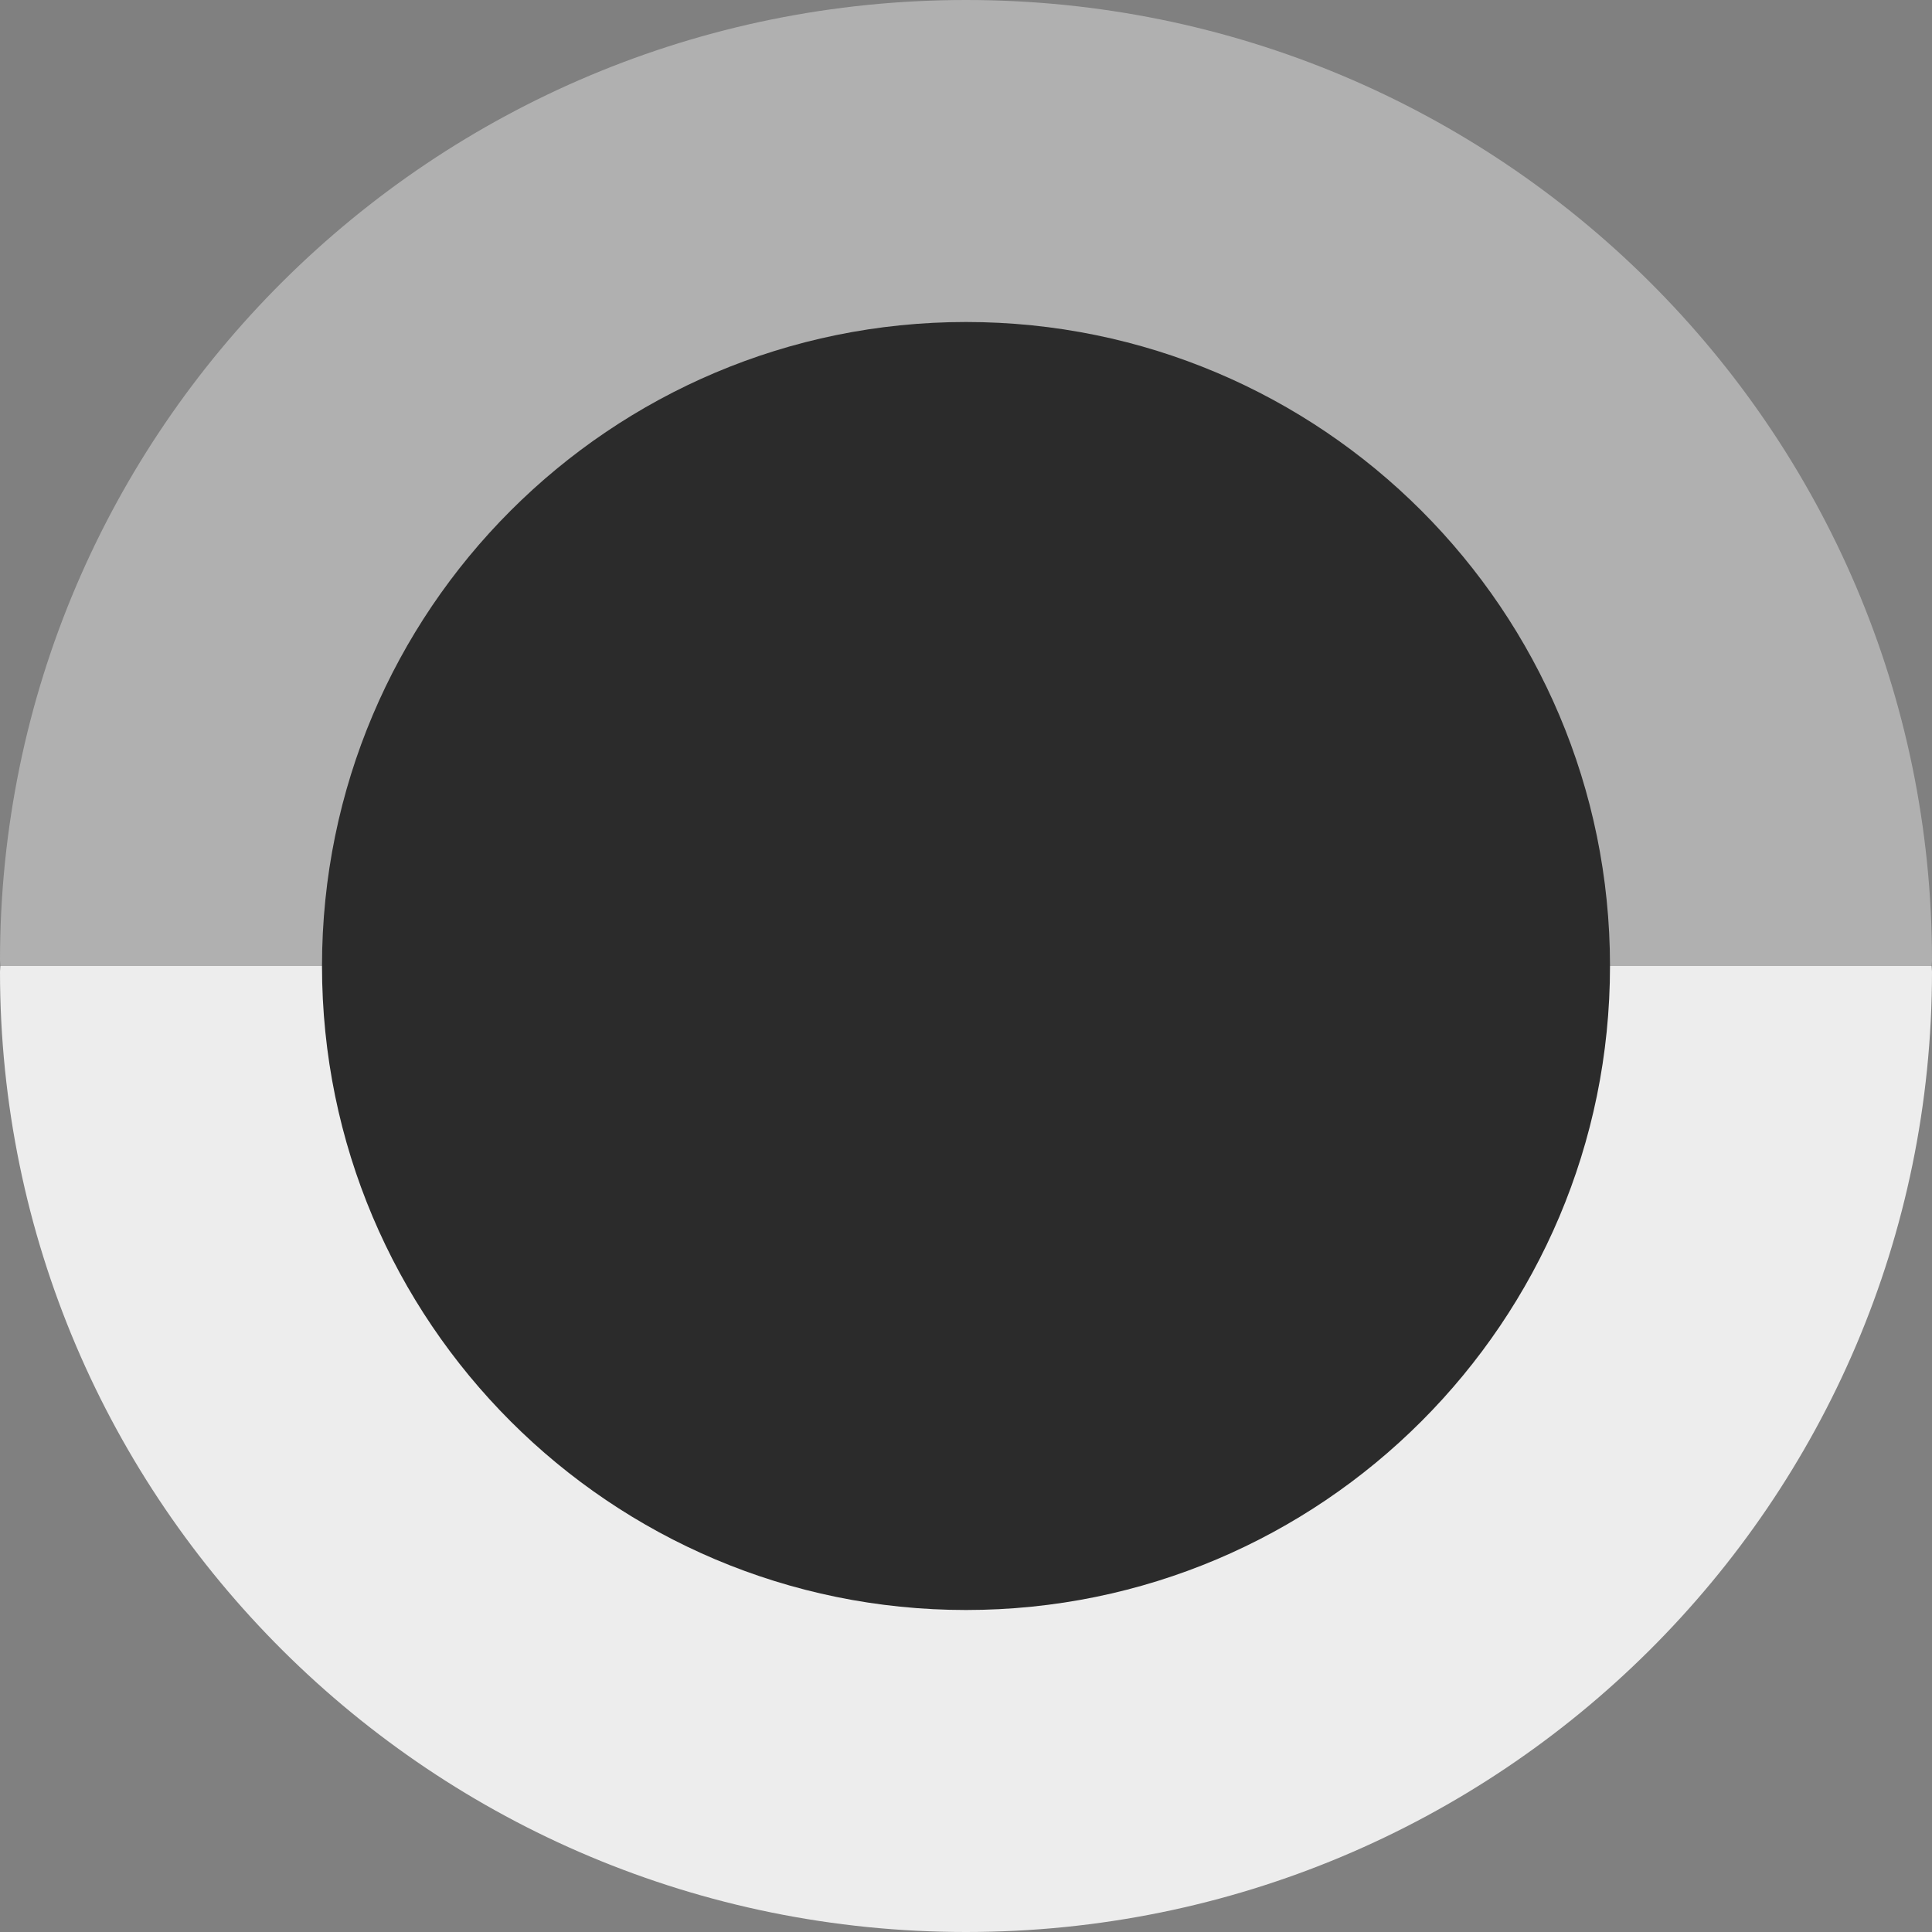 <?xml version="1.0" encoding="UTF-8"?>
<svg width="15" height="15" version="1.1" viewBox="0 0 15 15" xmlns="http://www.w3.org/2000/svg">
 <rect x="0" y="0" width="15" height="15" fill="#808080" stroke="none"/>
 <g id="hole">
  <path d="M7.5,0 C11.642,0 15,3.338 15,7.457 L14.997,7.5 L0.003,7.5 L0,7.457 C0,3.338 3.358,0 7.5,0 z" fill="#B0B0B0"/>
  <path d="m7.5 15c-4.142 0-7.5-3.338-7.5-7.457l3e-3 -0.043h14.994l3e-3 0.043c0 4.119-3.358 7.457-7.5 7.457z" fill="#EDEDED"/>
  <path d="m7.5 12.5c-2.761 0-5-2.239-5-5s2.239-5 5-5 5 2.239 5 5-2.239 5-5 5z" fill="#2B2B2B"/>
 </g>
</svg>
